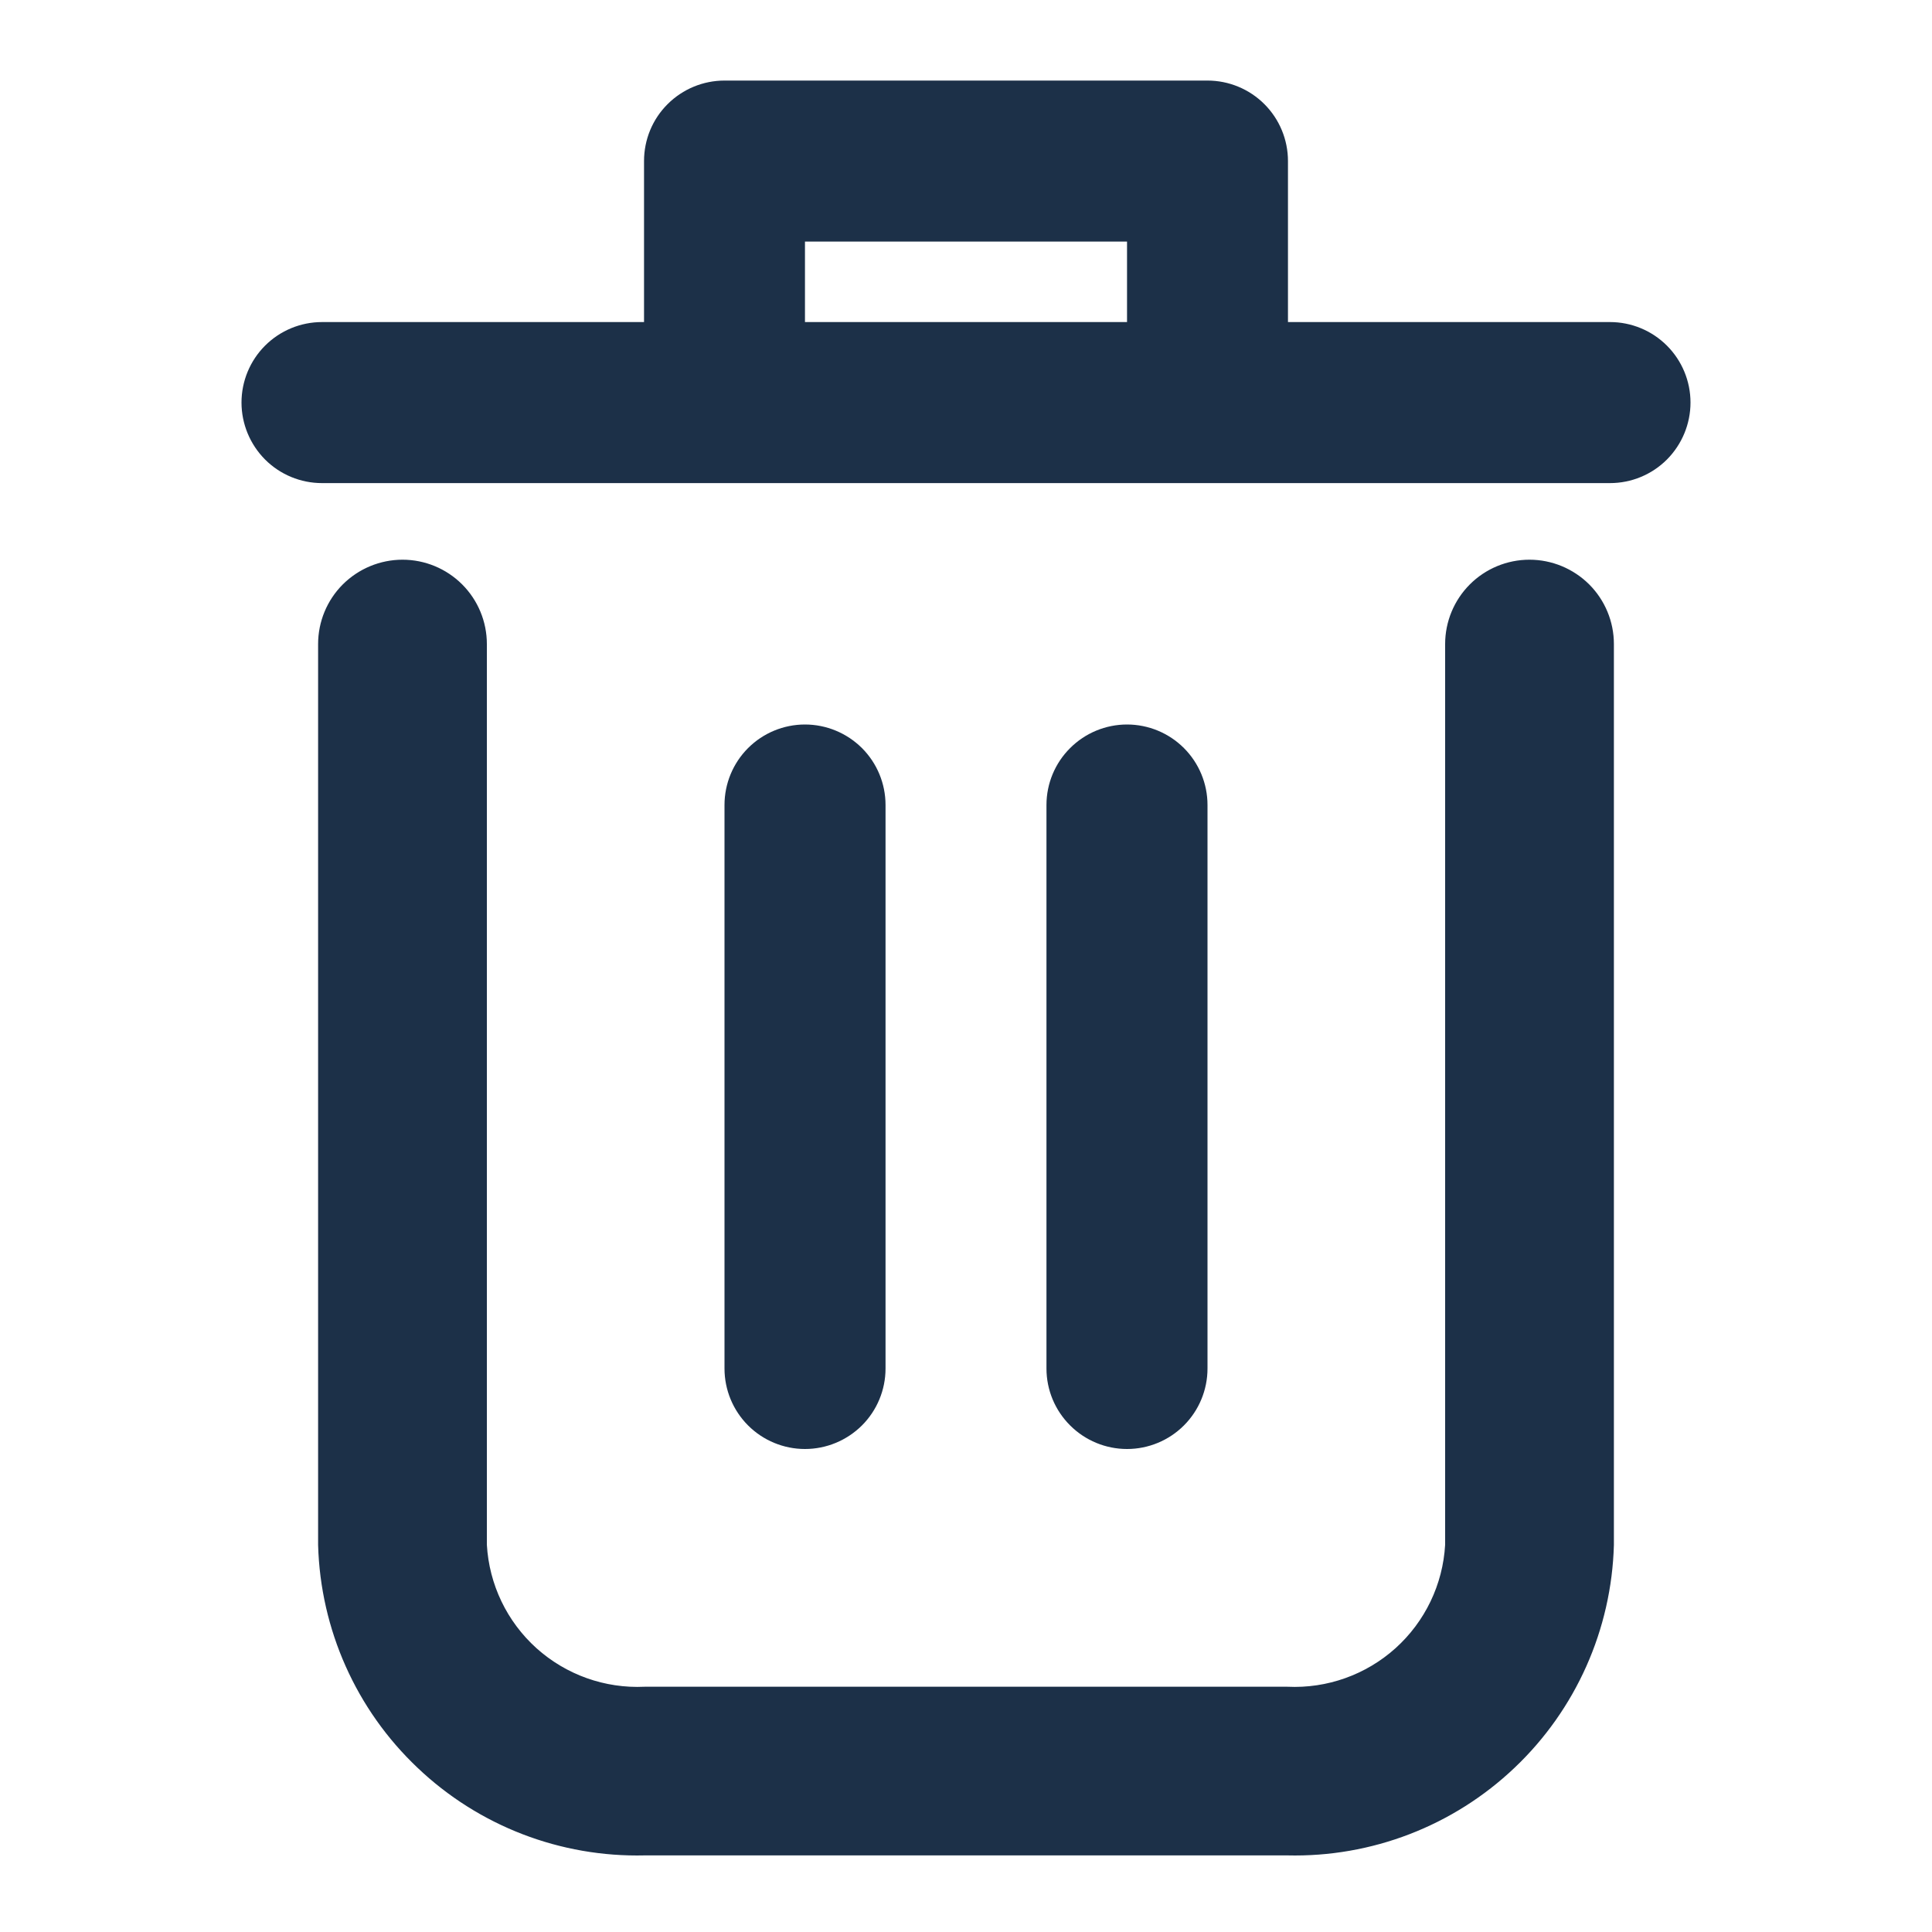<svg width="20" height="20" viewBox="0 0 20 20" fill="none" xmlns="http://www.w3.org/2000/svg">
<path d="M15.833 5.834C15.612 5.834 15.4 5.922 15.244 6.078C15.088 6.234 15 6.446 15 6.667V15.993C14.976 16.415 14.787 16.809 14.473 17.092C14.159 17.374 13.747 17.521 13.325 17.501H6.675C6.253 17.521 5.841 17.374 5.527 17.092C5.213 16.809 5.024 16.415 5 15.993V6.667C5 6.446 4.912 6.234 4.756 6.078C4.6 5.922 4.388 5.834 4.167 5.834C3.946 5.834 3.734 5.922 3.577 6.078C3.421 6.234 3.333 6.446 3.333 6.667V15.993C3.357 16.857 3.722 17.676 4.349 18.27C4.975 18.866 5.811 19.188 6.675 19.167H13.325C14.189 19.188 15.025 18.866 15.652 18.27C16.278 17.676 16.643 16.857 16.667 15.993V6.667C16.667 6.446 16.579 6.234 16.423 6.078C16.266 5.922 16.054 5.834 15.833 5.834Z" fill="#1C3048" stroke="#1C3048" stroke-width="0.08"/>
<path d="M16.667 3.334H13.333V1.667C13.333 1.446 13.245 1.234 13.089 1.078C12.933 0.922 12.721 0.834 12.5 0.834H7.5C7.279 0.834 7.067 0.922 6.911 1.078C6.754 1.234 6.667 1.446 6.667 1.667V3.334H3.333C3.112 3.334 2.9 3.422 2.744 3.578C2.588 3.734 2.5 3.946 2.5 4.167C2.5 4.388 2.588 4.6 2.744 4.757C2.9 4.913 3.112 5.001 3.333 5.001H16.667C16.888 5.001 17.1 4.913 17.256 4.757C17.412 4.6 17.5 4.388 17.5 4.167C17.5 3.946 17.412 3.734 17.256 3.578C17.1 3.422 16.888 3.334 16.667 3.334ZM8.333 3.334V2.501H11.667V3.334H8.333Z" fill="#1C3048"/>
<path d="M9.167 14.167V8.333C9.167 8.112 9.079 7.9 8.923 7.744C8.766 7.588 8.554 7.5 8.333 7.5C8.112 7.5 7.9 7.588 7.744 7.744C7.588 7.9 7.5 8.112 7.5 8.333V14.167C7.5 14.388 7.588 14.6 7.744 14.756C7.9 14.912 8.112 15 8.333 15C8.554 15 8.766 14.912 8.923 14.756C9.079 14.6 9.167 14.388 9.167 14.167Z" fill="#1C3048"/>
<path d="M12.5 14.167V8.333C12.5 8.112 12.412 7.9 12.256 7.744C12.1 7.588 11.888 7.5 11.667 7.5C11.446 7.5 11.234 7.588 11.078 7.744C10.921 7.9 10.833 8.112 10.833 8.333V14.167C10.833 14.388 10.921 14.6 11.078 14.756C11.234 14.912 11.446 15 11.667 15C11.888 15 12.1 14.912 12.256 14.756C12.412 14.6 12.5 14.388 12.5 14.167Z" fill="#1C3048"/>
</svg>
